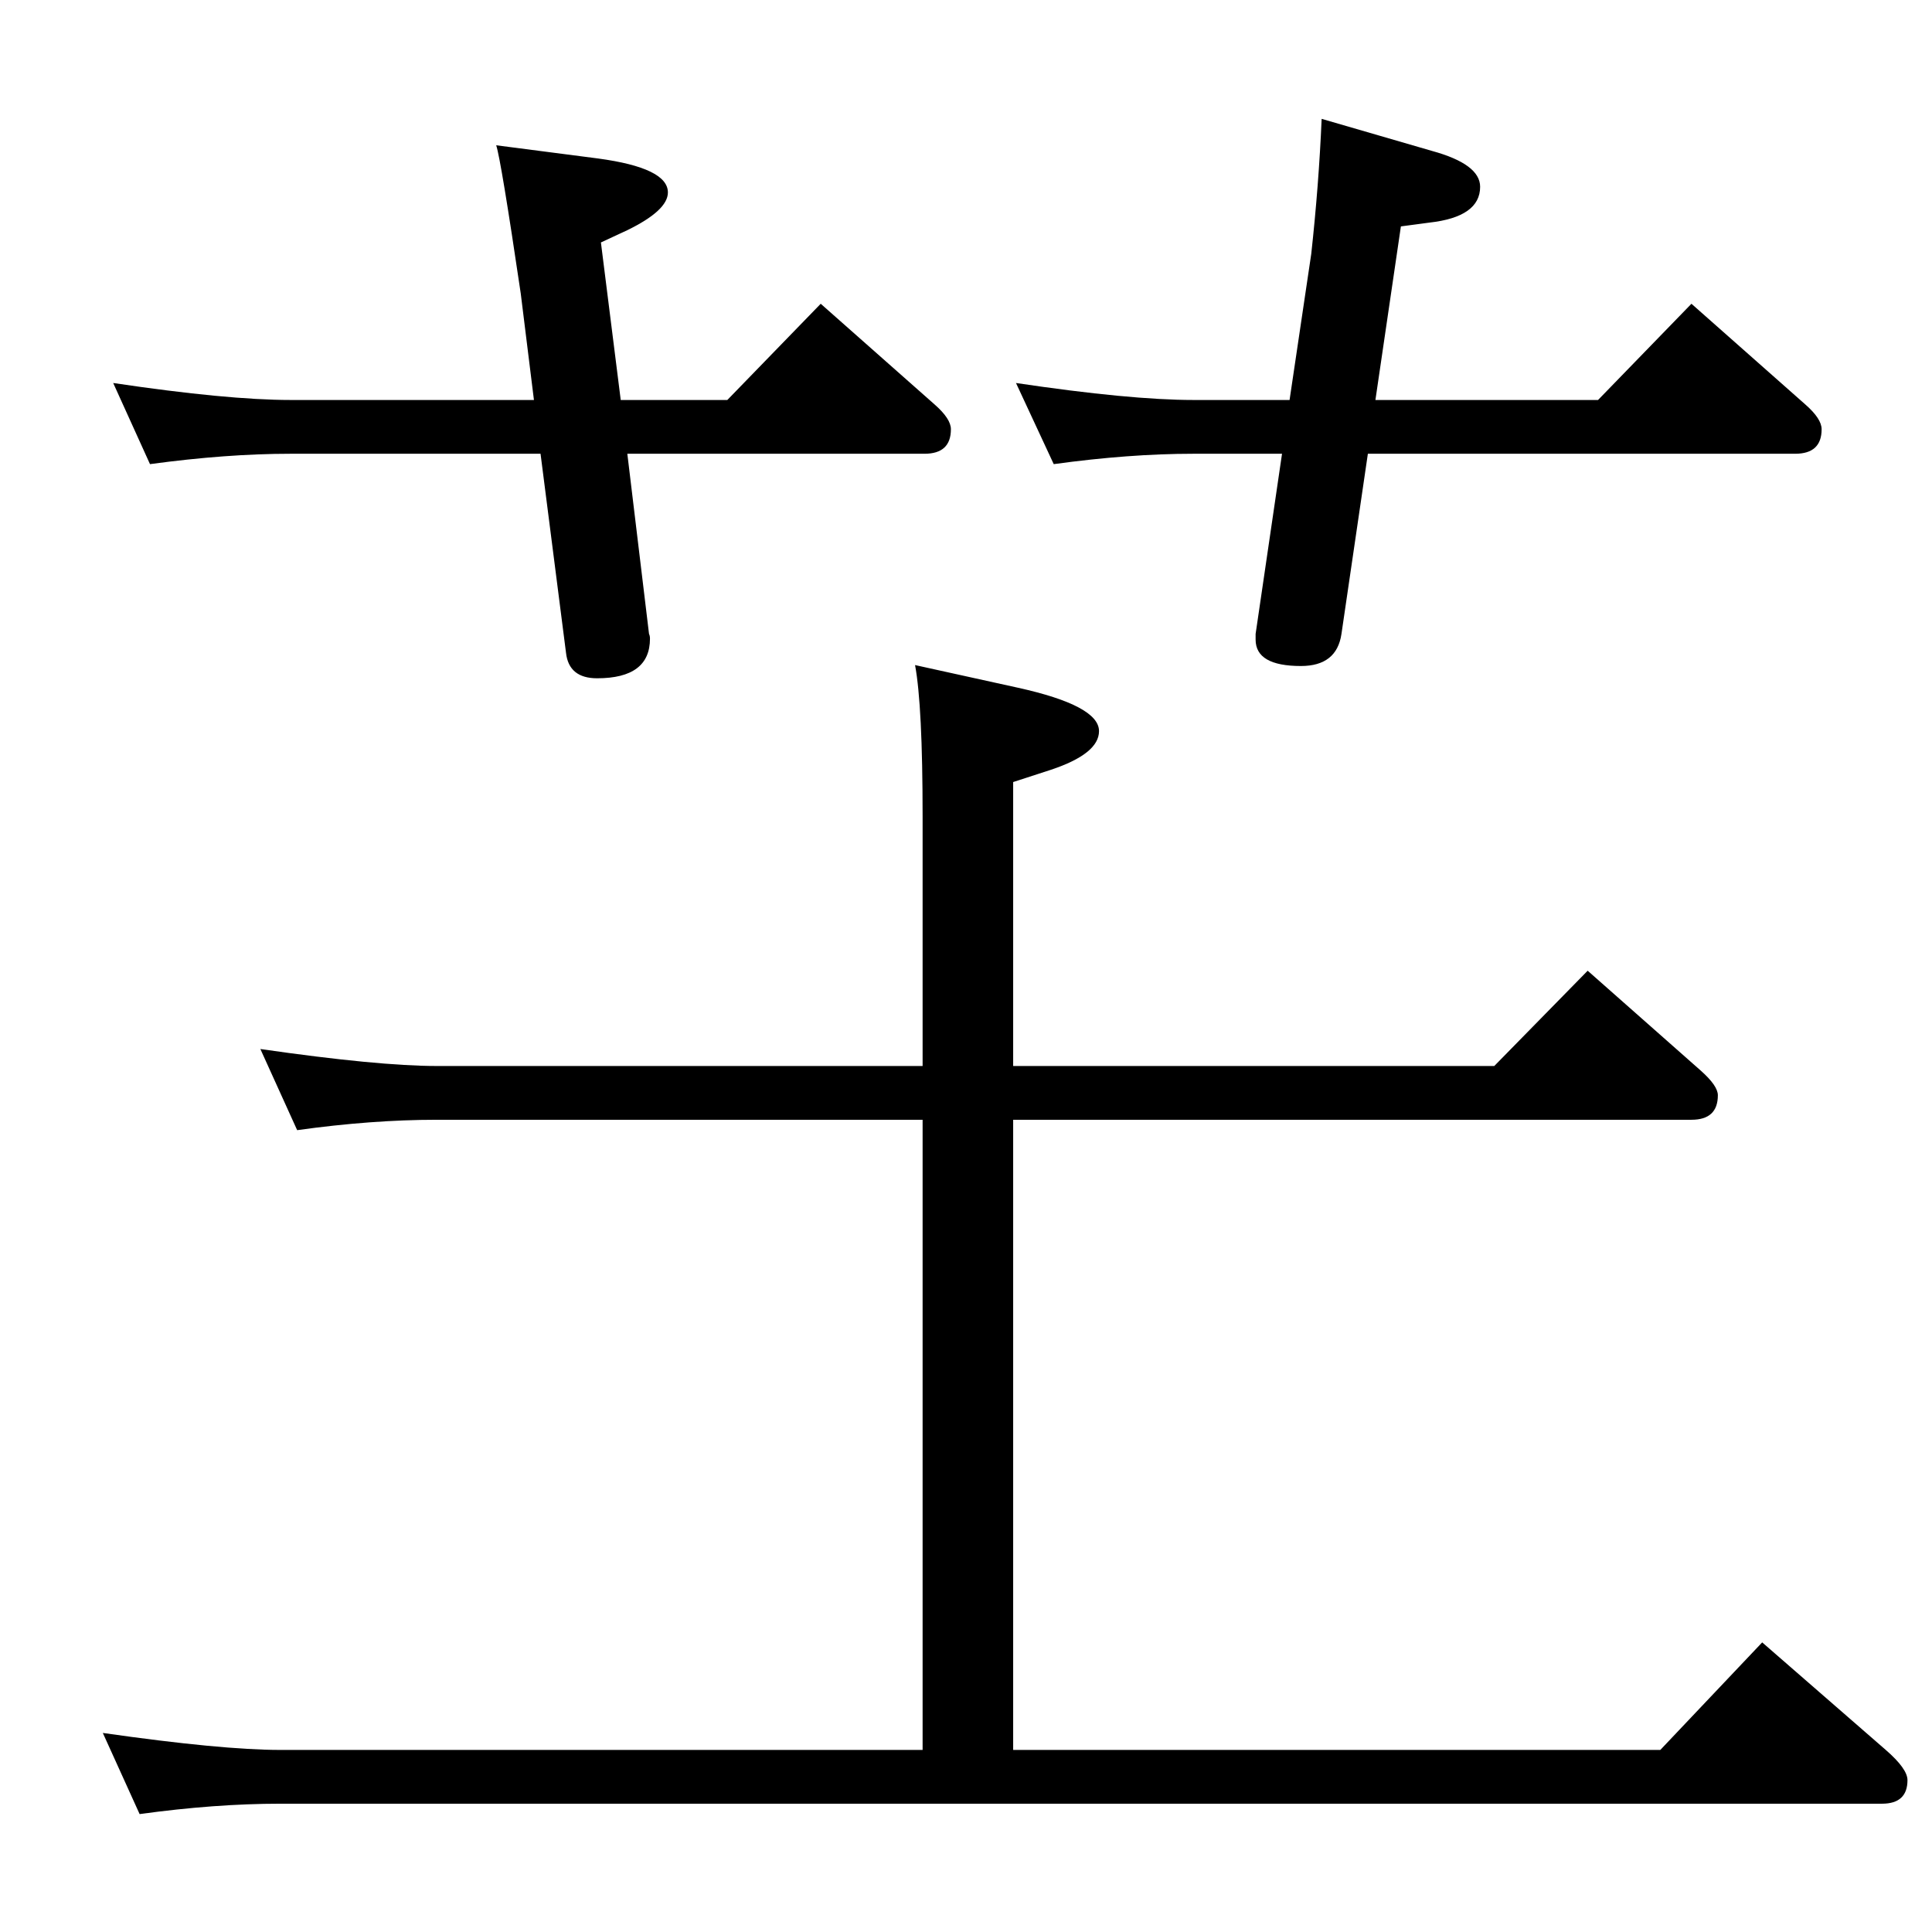 <?xml version="1.0" standalone="no"?>
<!DOCTYPE svg PUBLIC "-//W3C//DTD SVG 1.1//EN" "http://www.w3.org/Graphics/SVG/1.1/DTD/svg11.dtd" >
<svg xmlns="http://www.w3.org/2000/svg" xmlns:xlink="http://www.w3.org/1999/xlink" version="1.1" viewBox="0 -410 2048 2048">
  <g transform="matrix(1 0 0 -1 0 1638)">
   <path fill="currentColor"
d="M978 193v668h-515q-69 0 -148 -11l-39 86q125 -18 187 -18h515v265q0 117 -8 160l109 -24q86 -19 86 -46q0 -24 -51 -41l-40 -13v-301h510l99 101l120 -106q18 -16 18 -26q0 -26 -28 -26h-719v-668h686l108 114l131 -114q23 -20 23 -32q0 -25 -27 -25h-1698
q-69 0 -149 -11l-39 86q126 -18 188 -18h681zM1450 1567l-28 -191q-5 -34 -43 -34q-48 0 -48 28v6l28 191h-94q-68 0 -148 -11l-40 86q121 -18 188 -18h102l23 155q8 73 11 143l117 -34q51 -14 51 -38q0 -32 -54 -38l-30 -4l-27 -184h236l99 102l121 -107q17 -15 17 -26
q0 -26 -28 -26h-453zM658 1624h113l99 102l121 -107q17 -15 17 -26q0 -26 -28 -26h-315l23 -191q1 -2 1 -5q0 -42 -56 -42q-30 0 -33 27l-27 211h-265q-68 0 -149 -11l-39 86q121 -18 188 -18h258l-14 113q-21 142 -26 157l108 -14q74 -10 74 -36q0 -19 -43 -40l-28 -13z
" />
  </g>

</svg>
